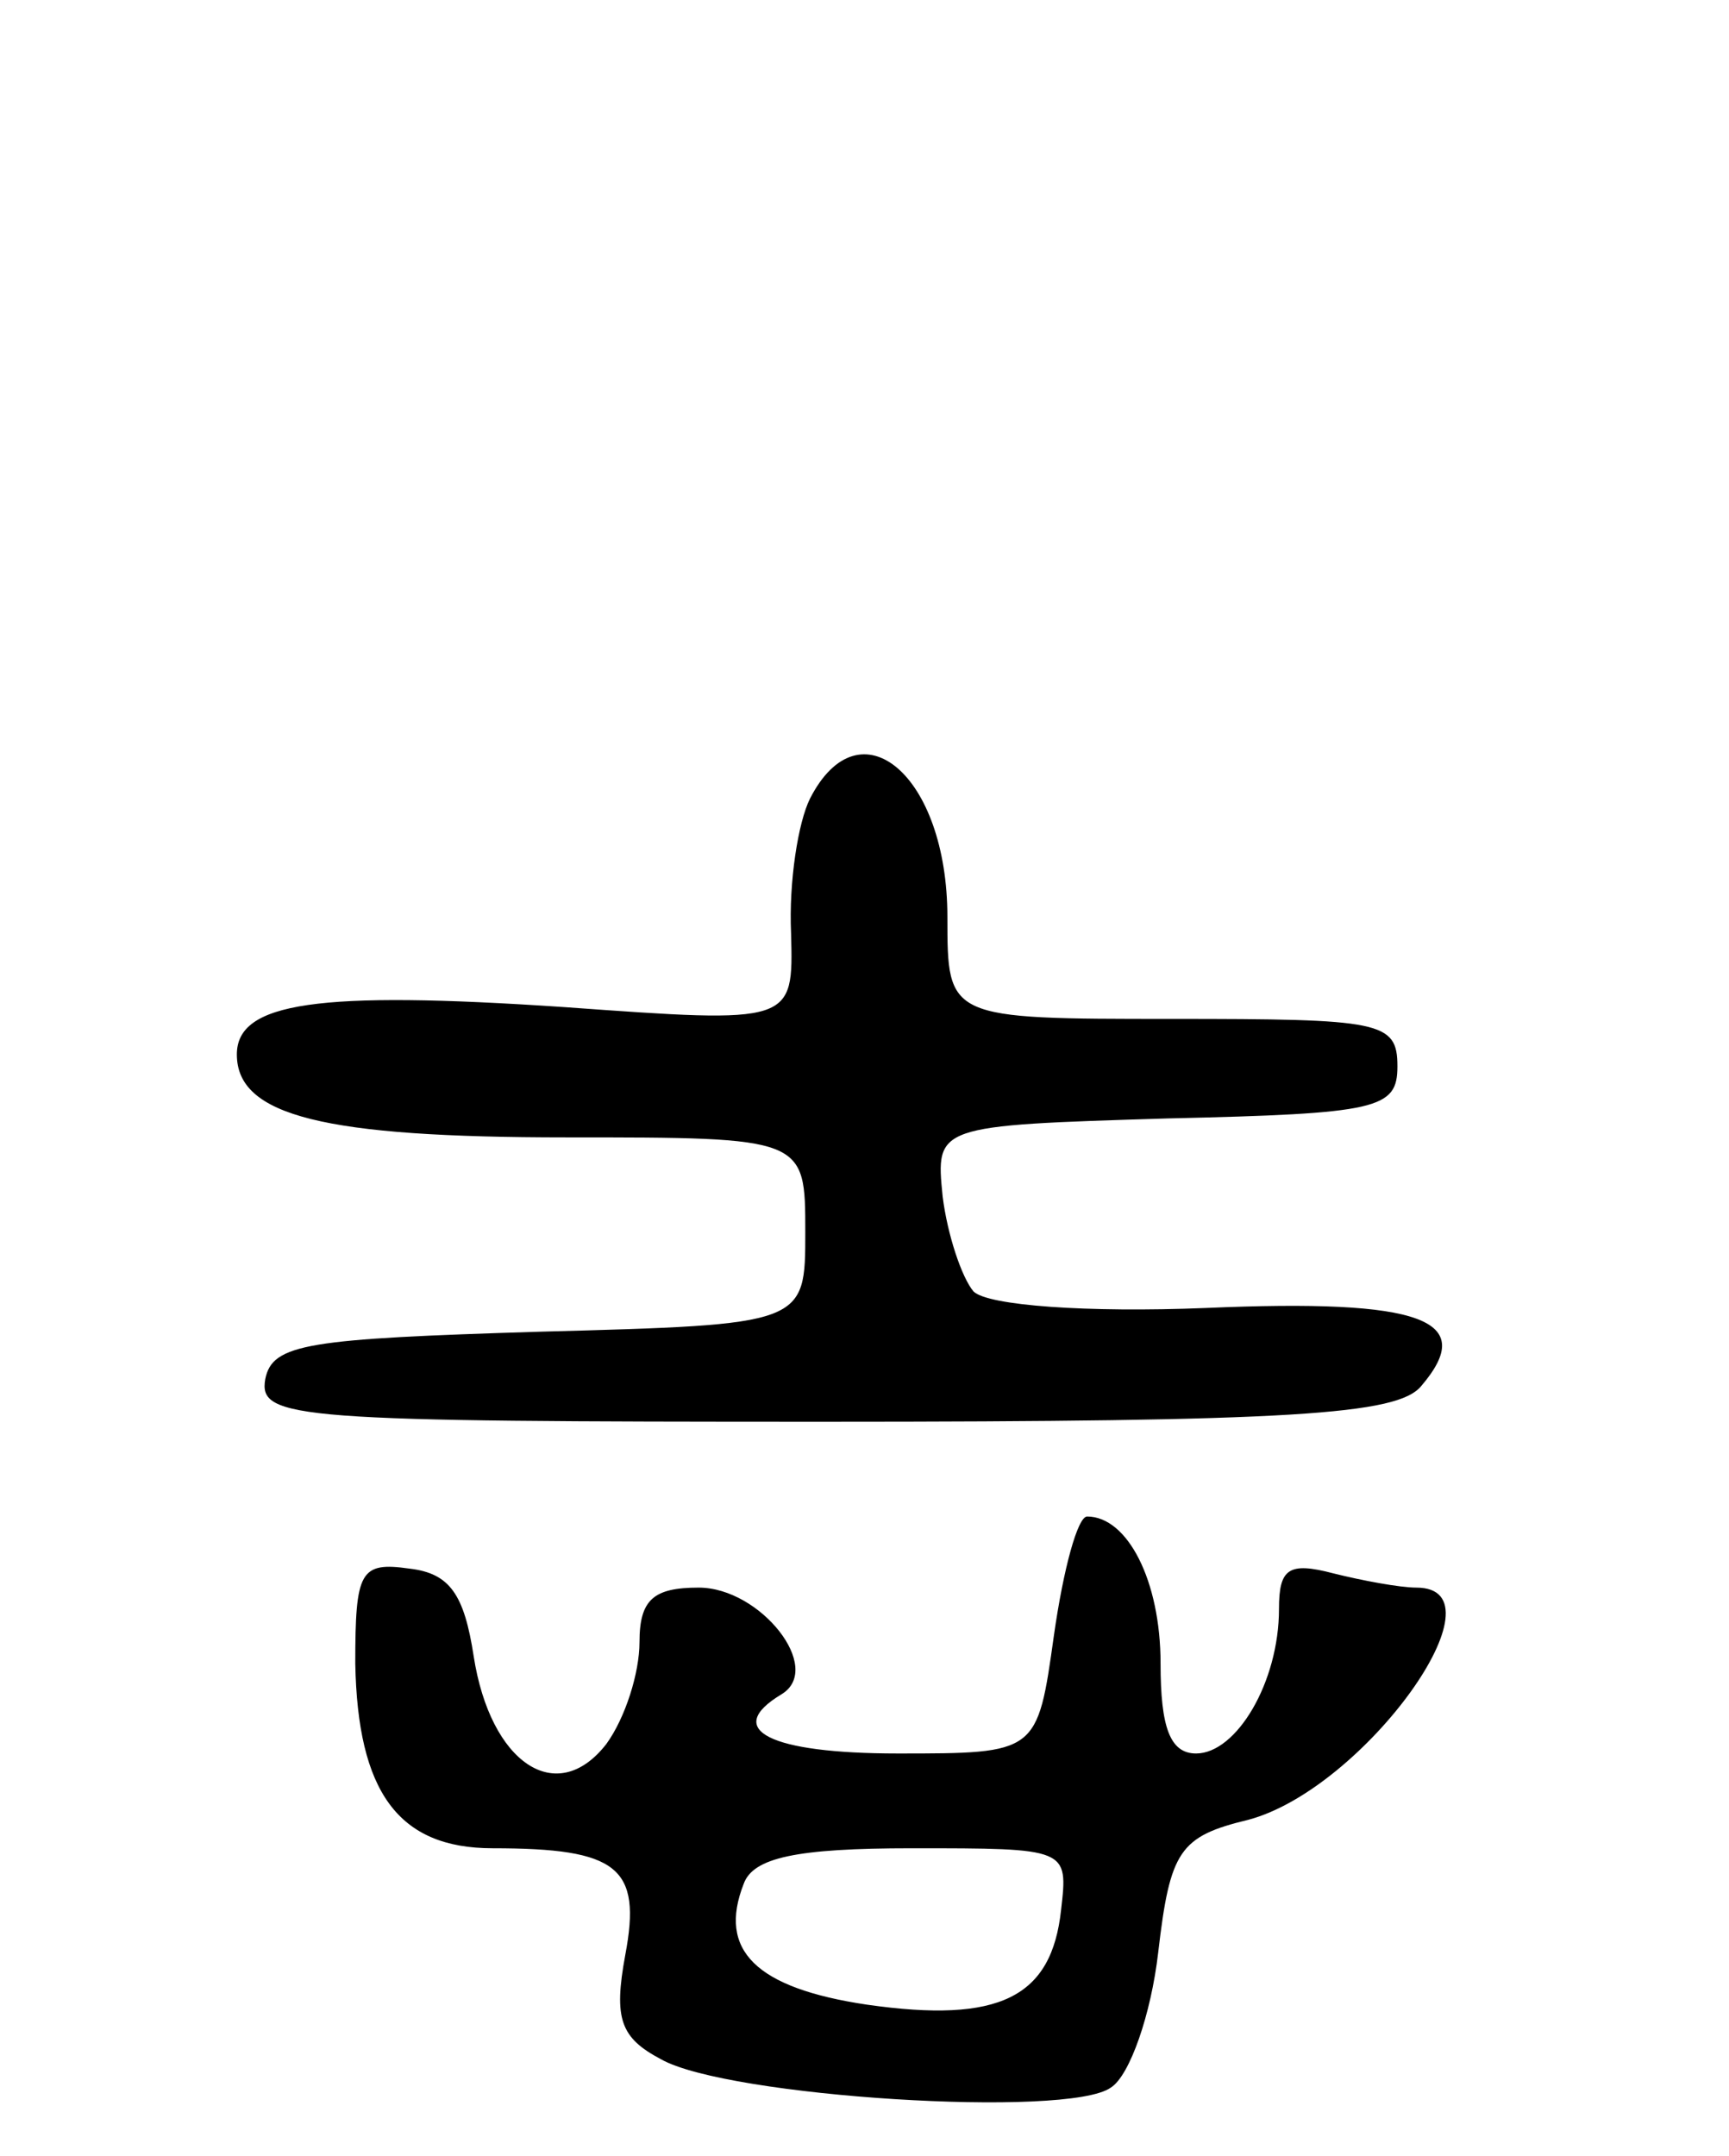 <svg version="1.0" xmlns="http://www.w3.org/2000/svg"
 width="73pt" height="91pt" viewBox="0 0 73 91"
 preserveAspectRatio="xMidYMid meet">
<g transform="translate(0,91) scale(0.1,-0.1)"
fill="#000000" stroke="none">
<path d="M342 573 c-5 -10 -9 -35 -8 -57 1 -38 1 -38 -96 -31 -104 7 -138 2
-138 -20 0 -26 37 -35 139 -35 101 0 101 0 101 -40 0 -39 0 -39 -112 -42 -98
-3 -113 -5 -116 -20 -3 -17 13 -18 236 -18 198 0 242 3 252 15 24 28 1 37 -91
33 -50 -2 -92 1 -98 7 -5 6 -11 24 -13 40 -3 30 -3 30 95 33 89 2 97 4 97 22
0 19 -7 20 -95 20 -95 0 -95 0 -95 43 0 60 -37 91 -58 50z"/>
<path d="M445 220 c-7 -50 -7 -50 -66 -50 -54 0 -74 10 -49 25 18 11 -9 45
-35 45 -19 0 -25 -5 -25 -23 0 -13 -6 -32 -14 -43 -21 -27 -49 -8 -56 37 -4
26 -10 35 -27 37 -21 3 -23 -1 -23 -40 1 -54 18 -78 58 -78 53 0 63 -8 56 -45
-5 -27 -2 -35 15 -44 28 -16 172 -25 190 -12 8 5 17 31 20 57 5 43 9 49 38 56
49 13 110 98 71 98 -7 0 -23 3 -35 6 -19 5 -23 2 -23 -15 0 -31 -18 -61 -35
-61 -11 0 -15 11 -15 38 0 35 -14 62 -31 62 -4 0 -10 -22 -14 -50z m3 -116
c-4 -37 -26 -48 -82 -40 -47 7 -63 23 -52 51 4 11 22 15 71 15 66 0 66 0 63
-26z"/>
</g>
</svg>
